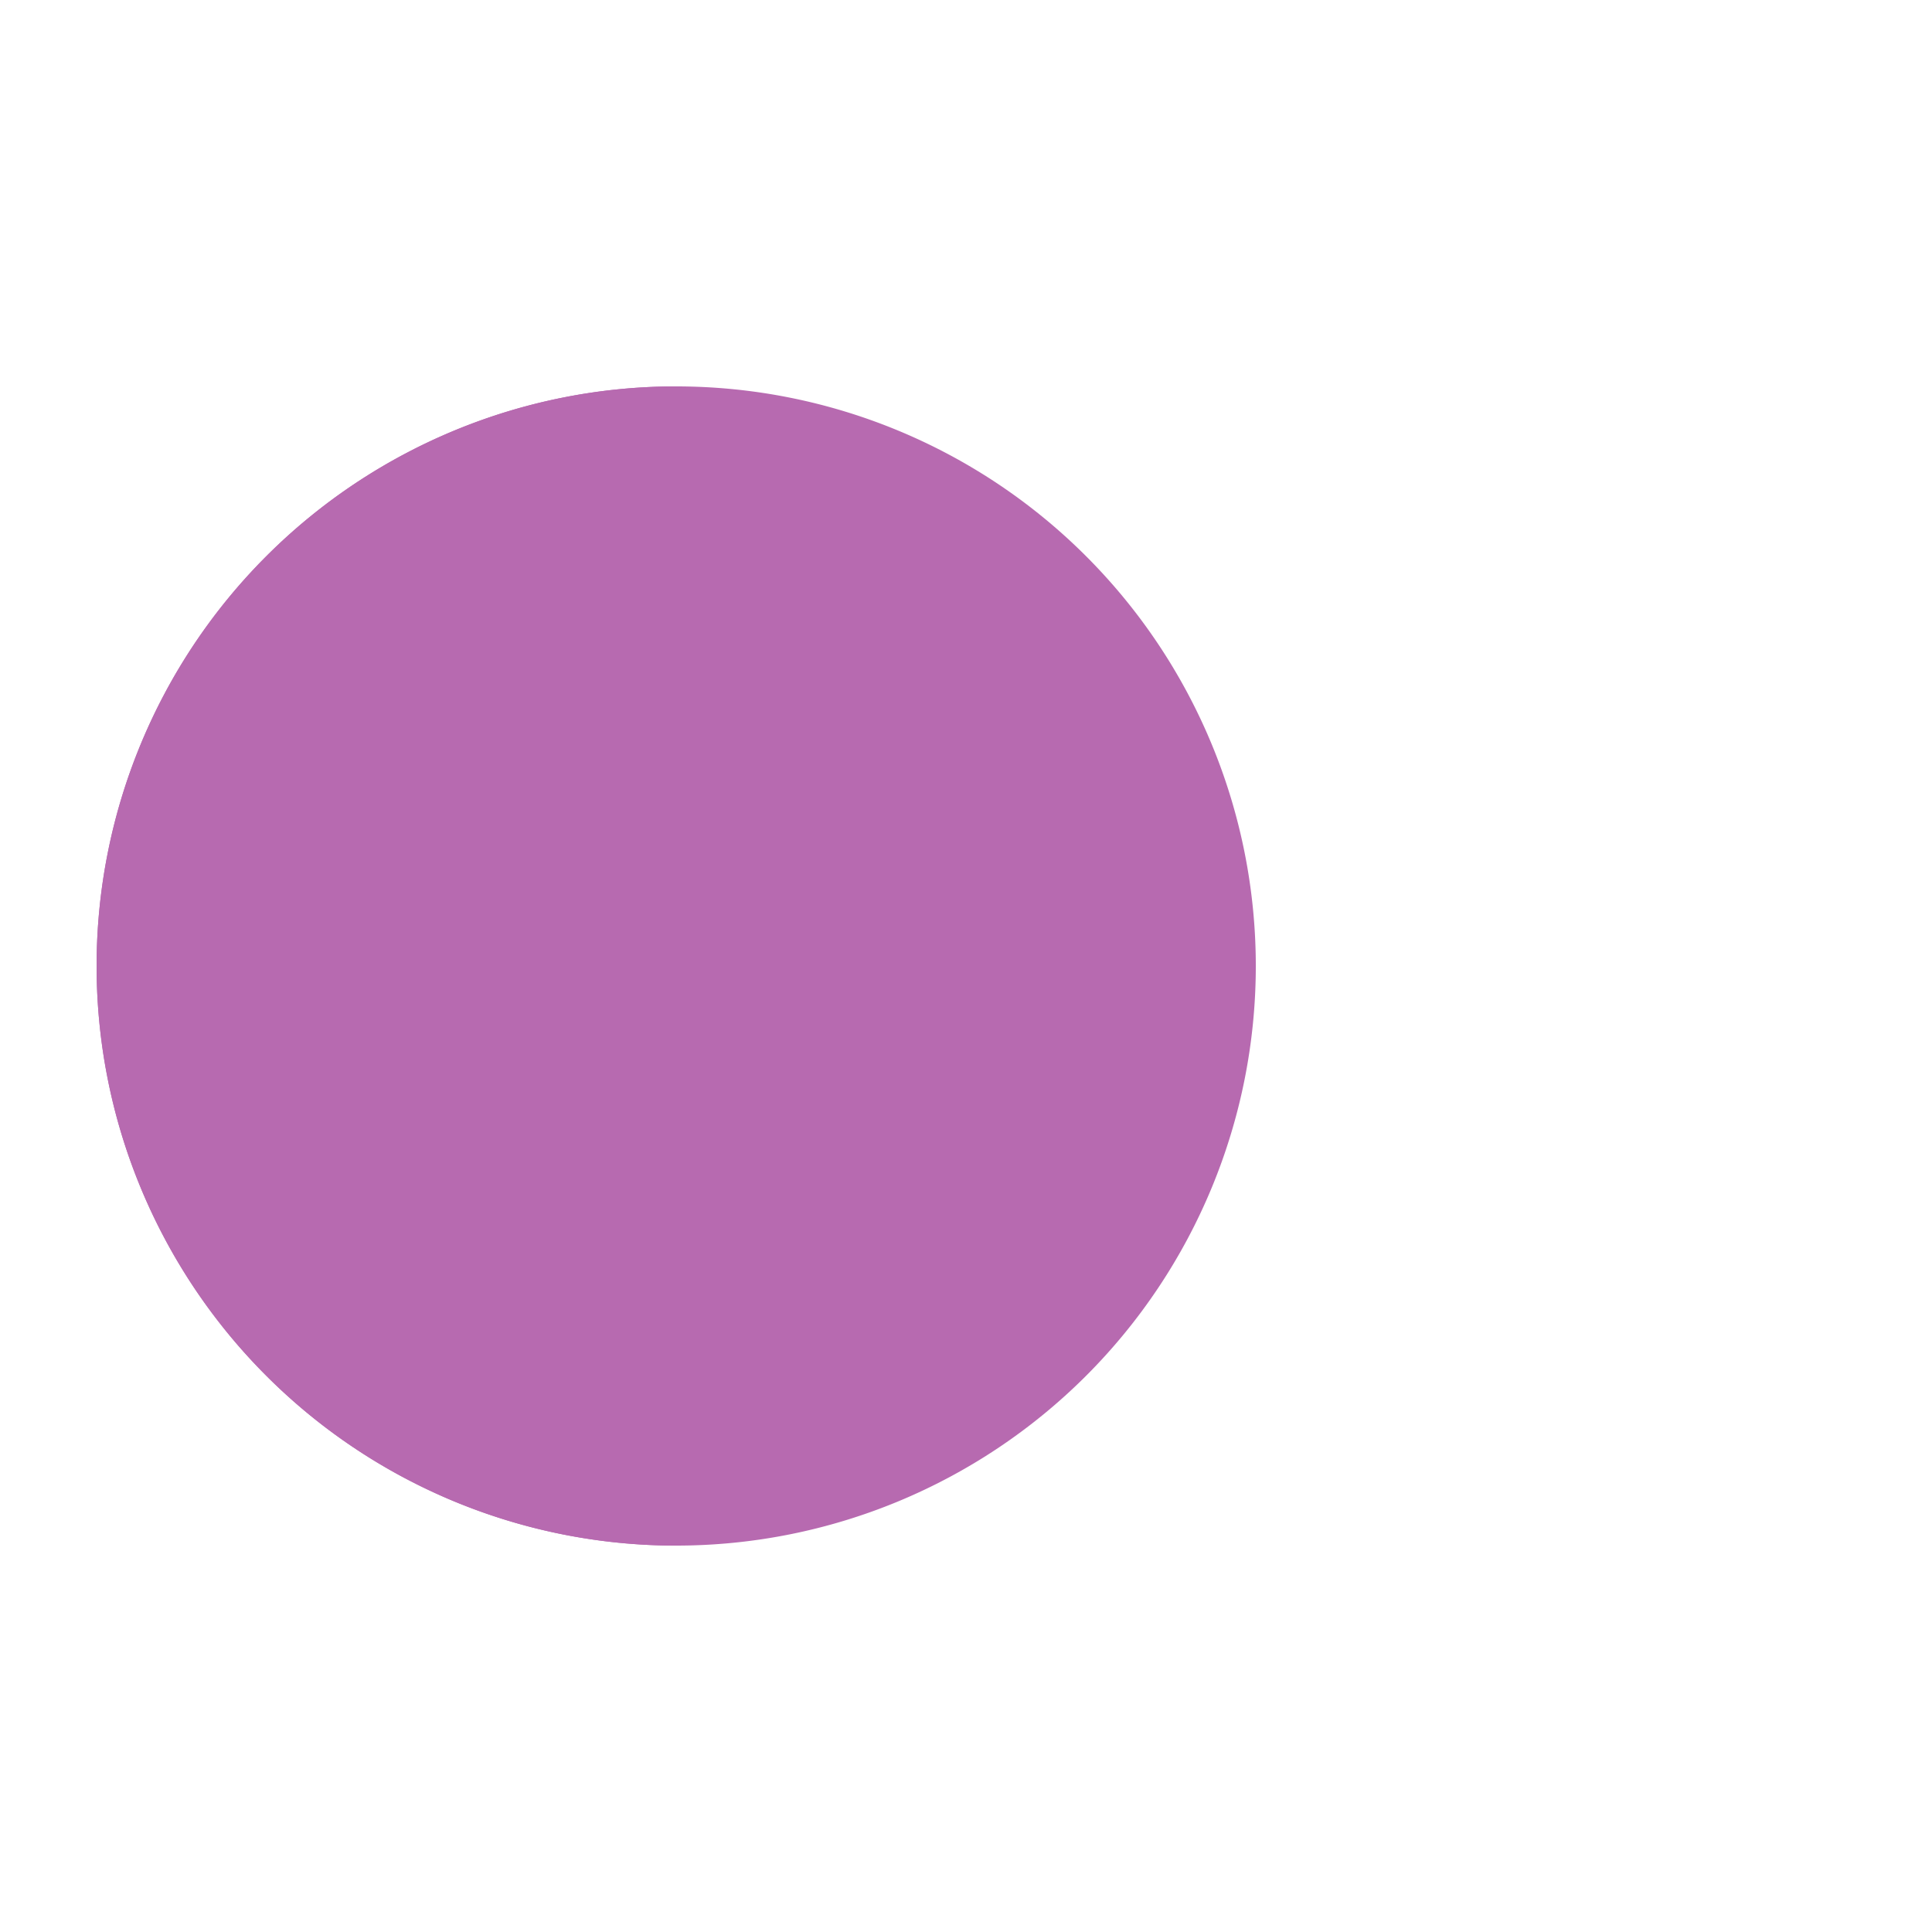 <?xml version="1.0" encoding="utf-8"?>
<svg xmlns="http://www.w3.org/2000/svg" xmlns:xlink="http://www.w3.org/1999/xlink" style="margin: auto; background: none; display: block; shape-rendering: auto; animation-play-state: running; animation-delay: 0s;" width="110px" height="110px" viewBox="0 0 100 100" preserveAspectRatio="xMidYMid">
<g style="animation-play-state: running; animation-delay: 0s;">
  <circle cx="60" cy="50" r="4" fill="rgba(183, 106, 176, 0.369)" style="animation-play-state: running; animation-delay: 0s;">
    <animate attributeName="cx" repeatCount="indefinite" dur="0.971s" values="95;35" keyTimes="0;1" begin="-0.69s" style="animation-play-state: running; animation-delay: 0s;"></animate>
    <animate attributeName="fill-opacity" repeatCount="indefinite" dur="0.971s" values="0;1;1" keyTimes="0;0.2;1" begin="-0.69s" style="animation-play-state: running; animation-delay: 0s;"></animate>
  </circle>
  <circle cx="60" cy="50" r="4" fill="rgba(183, 106, 176, 0.369)" style="animation-play-state: running; animation-delay: 0s;">
    <animate attributeName="cx" repeatCount="indefinite" dur="0.971s" values="95;35" keyTimes="0;1" begin="-0.34s" style="animation-play-state: running; animation-delay: 0s;"></animate>
    <animate attributeName="fill-opacity" repeatCount="indefinite" dur="0.971s" values="0;1;1" keyTimes="0;0.2;1" begin="-0.34s" style="animation-play-state: running; animation-delay: 0s;"></animate>
  </circle>
  <circle cx="60" cy="50" r="4" fill="rgba(183, 106, 176, 0.369)" style="animation-play-state: running; animation-delay: 0s;">
    <animate attributeName="cx" repeatCount="indefinite" dur="0.971s" values="95;35" keyTimes="0;1" begin="0s" style="animation-play-state: running; animation-delay: 0s;"></animate>
    <animate attributeName="fill-opacity" repeatCount="indefinite" dur="0.971s" values="0;1;1" keyTimes="0;0.2;1" begin="0s" style="animation-play-state: running; animation-delay: 0s;"></animate>
  </circle>
</g><g transform="translate(-15 0)" style="animation-play-state: running; animation-delay: 0s;">
  <path d="M50 50L20 50A30 30 0 0 0 80 50Z" fill="#b76ab0" transform="rotate(90 50 50)" style="animation-play-state: running; animation-delay: 0s;"></path>
  <path d="M50 50L20 50A30 30 0 0 0 80 50Z" fill="#b76ab0" style="animation-play-state: running; animation-delay: 0s;">
    <animateTransform attributeName="transform" type="rotate" repeatCount="indefinite" dur="0.971s" values="0 50 50;45 50 50;0 50 50" keyTimes="0;0.5;1" style="animation-play-state: running; animation-delay: 0s;"></animateTransform>
  </path>
  <path d="M50 50L20 50A30 30 0 0 1 80 50Z" fill="#b76ab0" style="animation-play-state: running; animation-delay: 0s;">
    <animateTransform attributeName="transform" type="rotate" repeatCount="indefinite" dur="0.971s" values="0 50 50;-45 50 50;0 50 50" keyTimes="0;0.5;1" style="animation-play-state: running; animation-delay: 0s;"></animateTransform>
  </path>
</g>
<!-- [ldio] generated by https://loading.io/ --></svg>